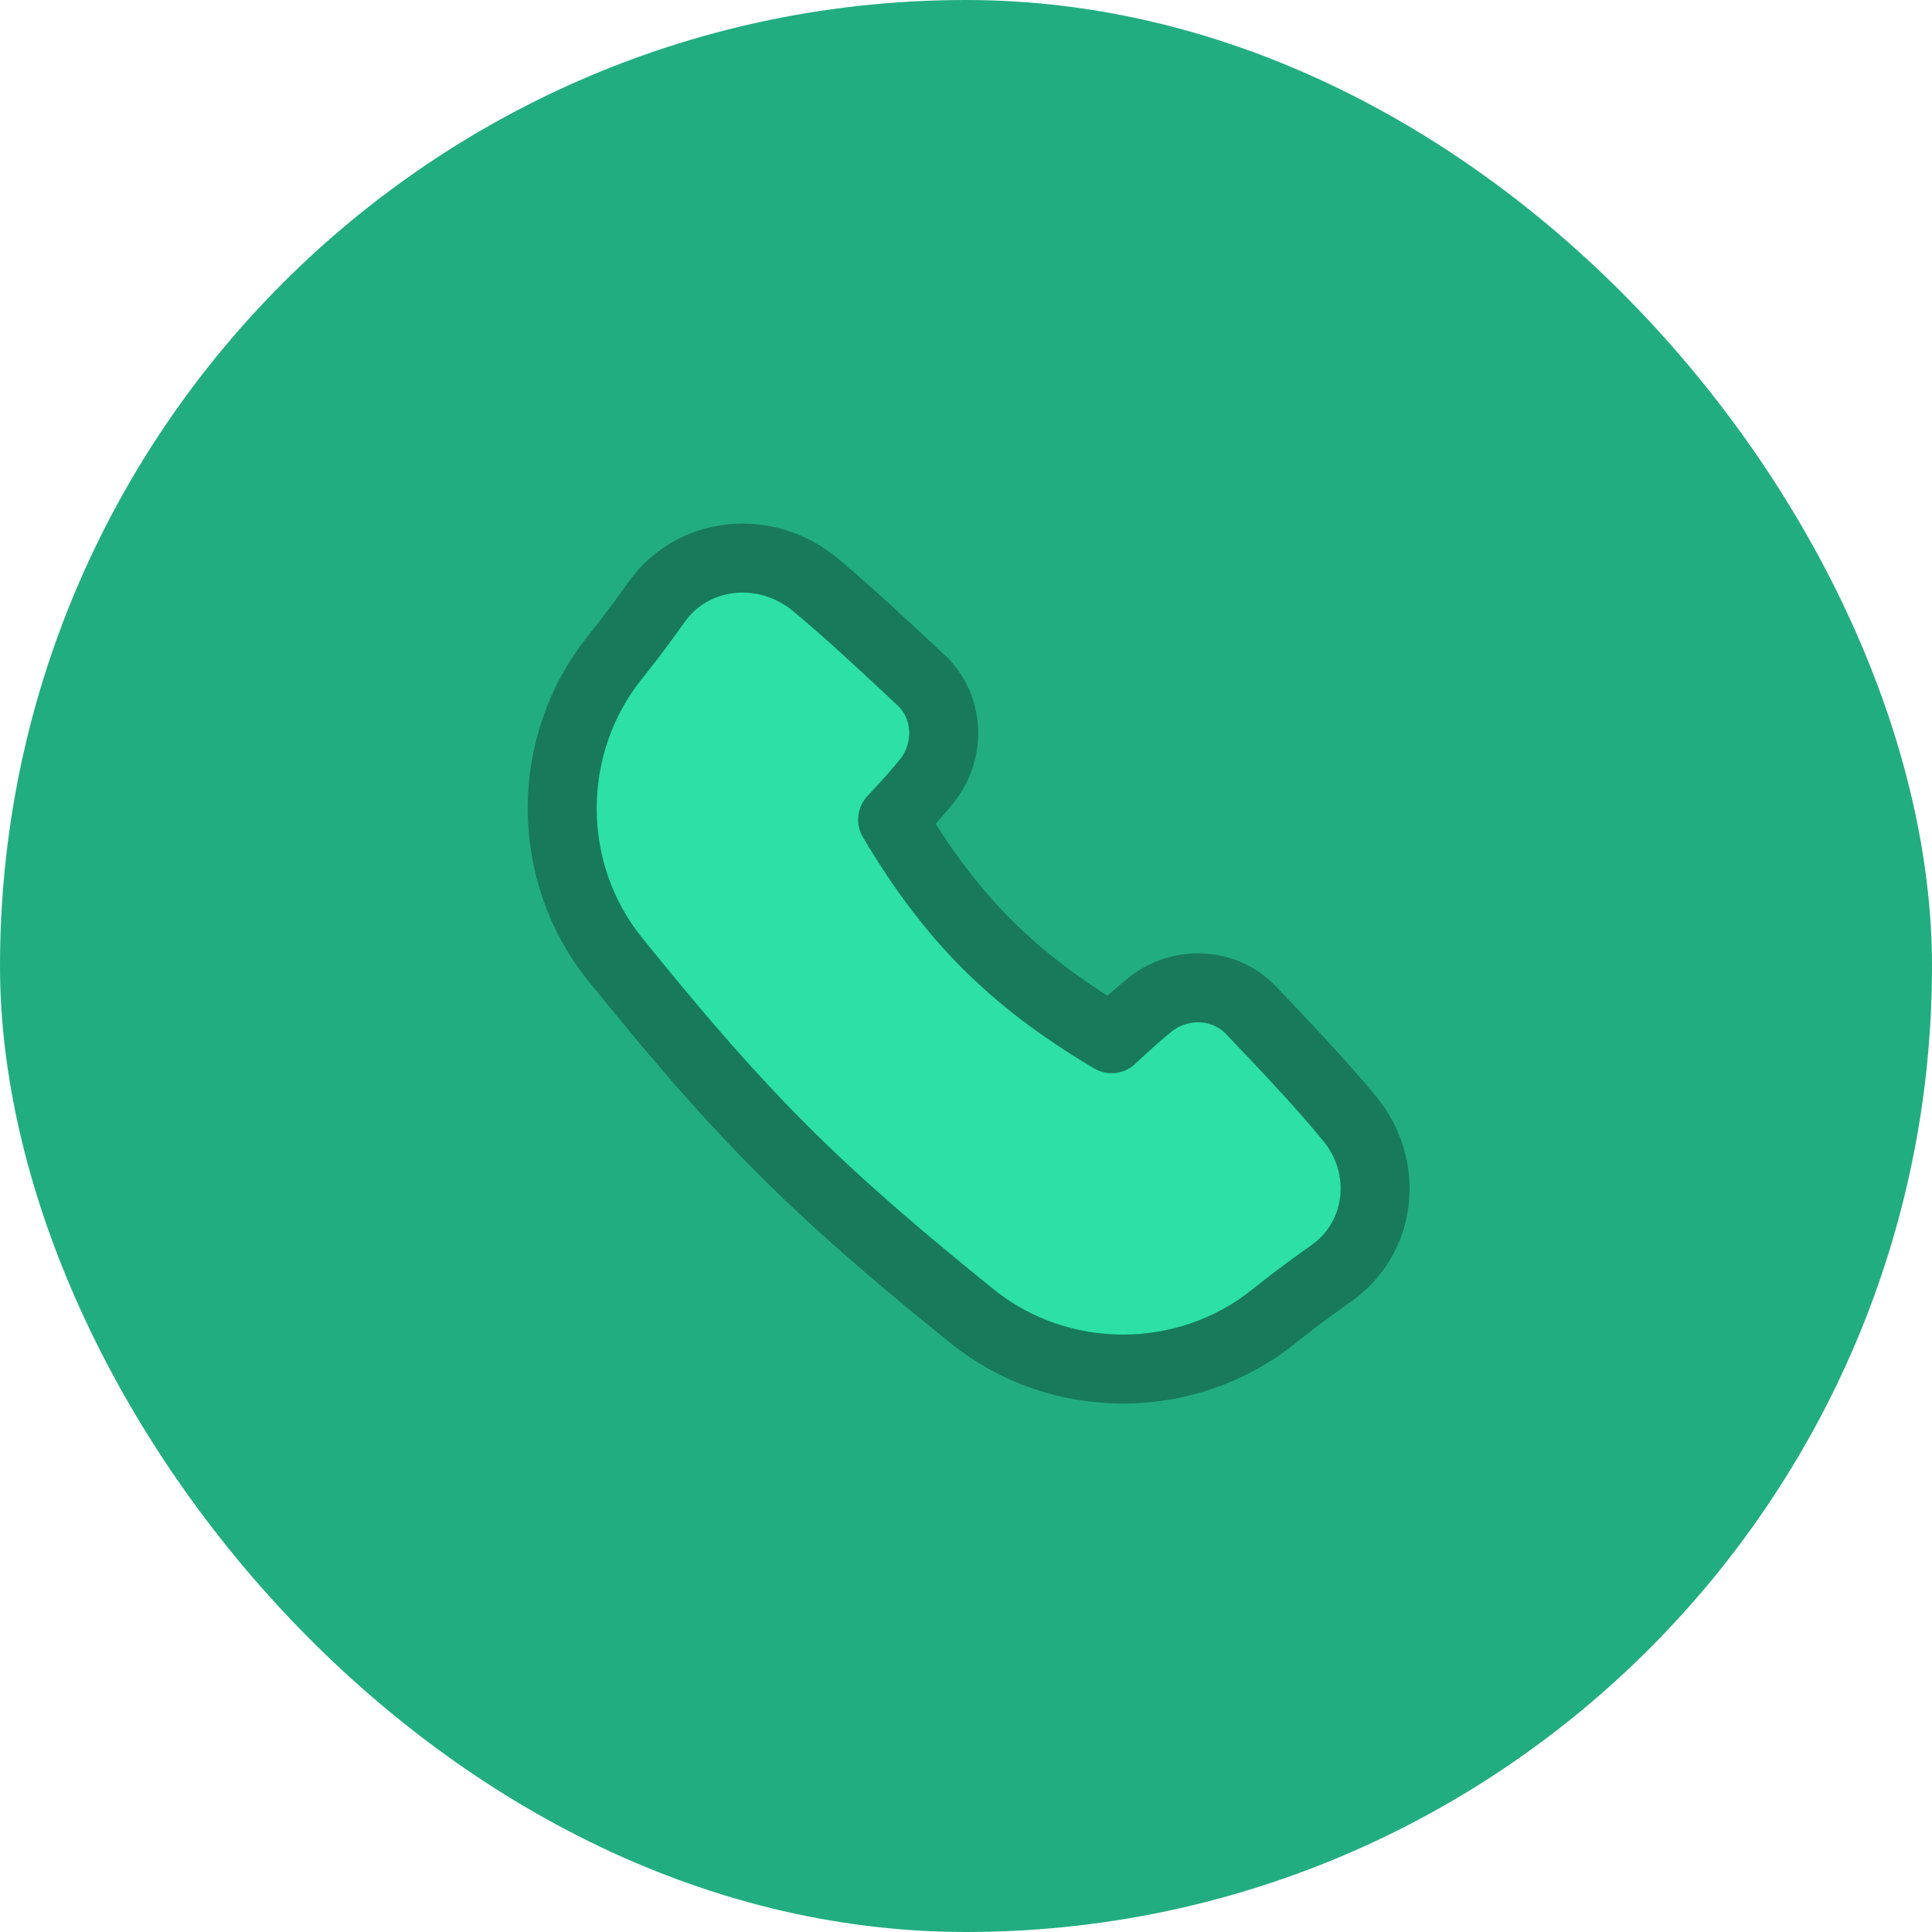 <svg width="80" height="80" viewBox="0 0 80 80" fill="none" xmlns="http://www.w3.org/2000/svg">
<rect width="80" height="80" rx="40" fill="#22AD80"/>
<path d="M33.781 24.227C31.752 22.527 28.729 22.771 27.189 24.925C26.778 25.5 26.291 26.186 25.449 27.239C22.554 30.86 22.554 36.104 25.465 39.713C27.614 42.377 29.868 45.065 32.386 47.584C34.905 50.102 37.593 52.356 40.257 54.505C43.866 57.416 49.11 57.416 52.731 54.521C53.854 53.623 54.555 53.134 55.15 52.709C57.23 51.223 57.522 48.309 55.897 46.335C54.614 44.775 53.184 43.287 51.805 41.835C50.707 40.678 48.873 40.602 47.626 41.598C47.291 41.865 46.874 42.218 46.03 43.01C41.888 40.548 39.377 38.007 36.961 33.94C37.761 33.086 38.115 32.668 38.385 32.329C39.379 31.084 39.305 29.254 38.141 28.166C36.722 26.839 35.279 25.482 33.781 24.227Z" fill="#2CE0A6"/>
<path d="M33.781 24.227C31.752 22.527 28.729 22.771 27.189 24.925C26.778 25.5 26.291 26.186 25.449 27.239C22.554 30.86 22.554 36.104 25.465 39.713C27.614 42.377 29.868 45.065 32.386 47.584C34.905 50.102 37.593 52.356 40.257 54.505C43.866 57.416 49.11 57.416 52.731 54.521C53.854 53.623 54.555 53.134 55.15 52.709C57.23 51.223 57.522 48.309 55.897 46.335C54.614 44.775 53.184 43.287 51.805 41.835C50.707 40.678 48.873 40.602 47.626 41.598C47.291 41.865 46.874 42.218 46.03 43.01C41.888 40.548 39.377 38.007 36.961 33.94C37.761 33.086 38.115 32.668 38.385 32.329C39.379 31.084 39.305 29.254 38.141 28.166C36.722 26.839 35.279 25.482 33.781 24.227Z" stroke="#187A5B" stroke-width="2.857" stroke-linejoin="round"/>
</svg>
